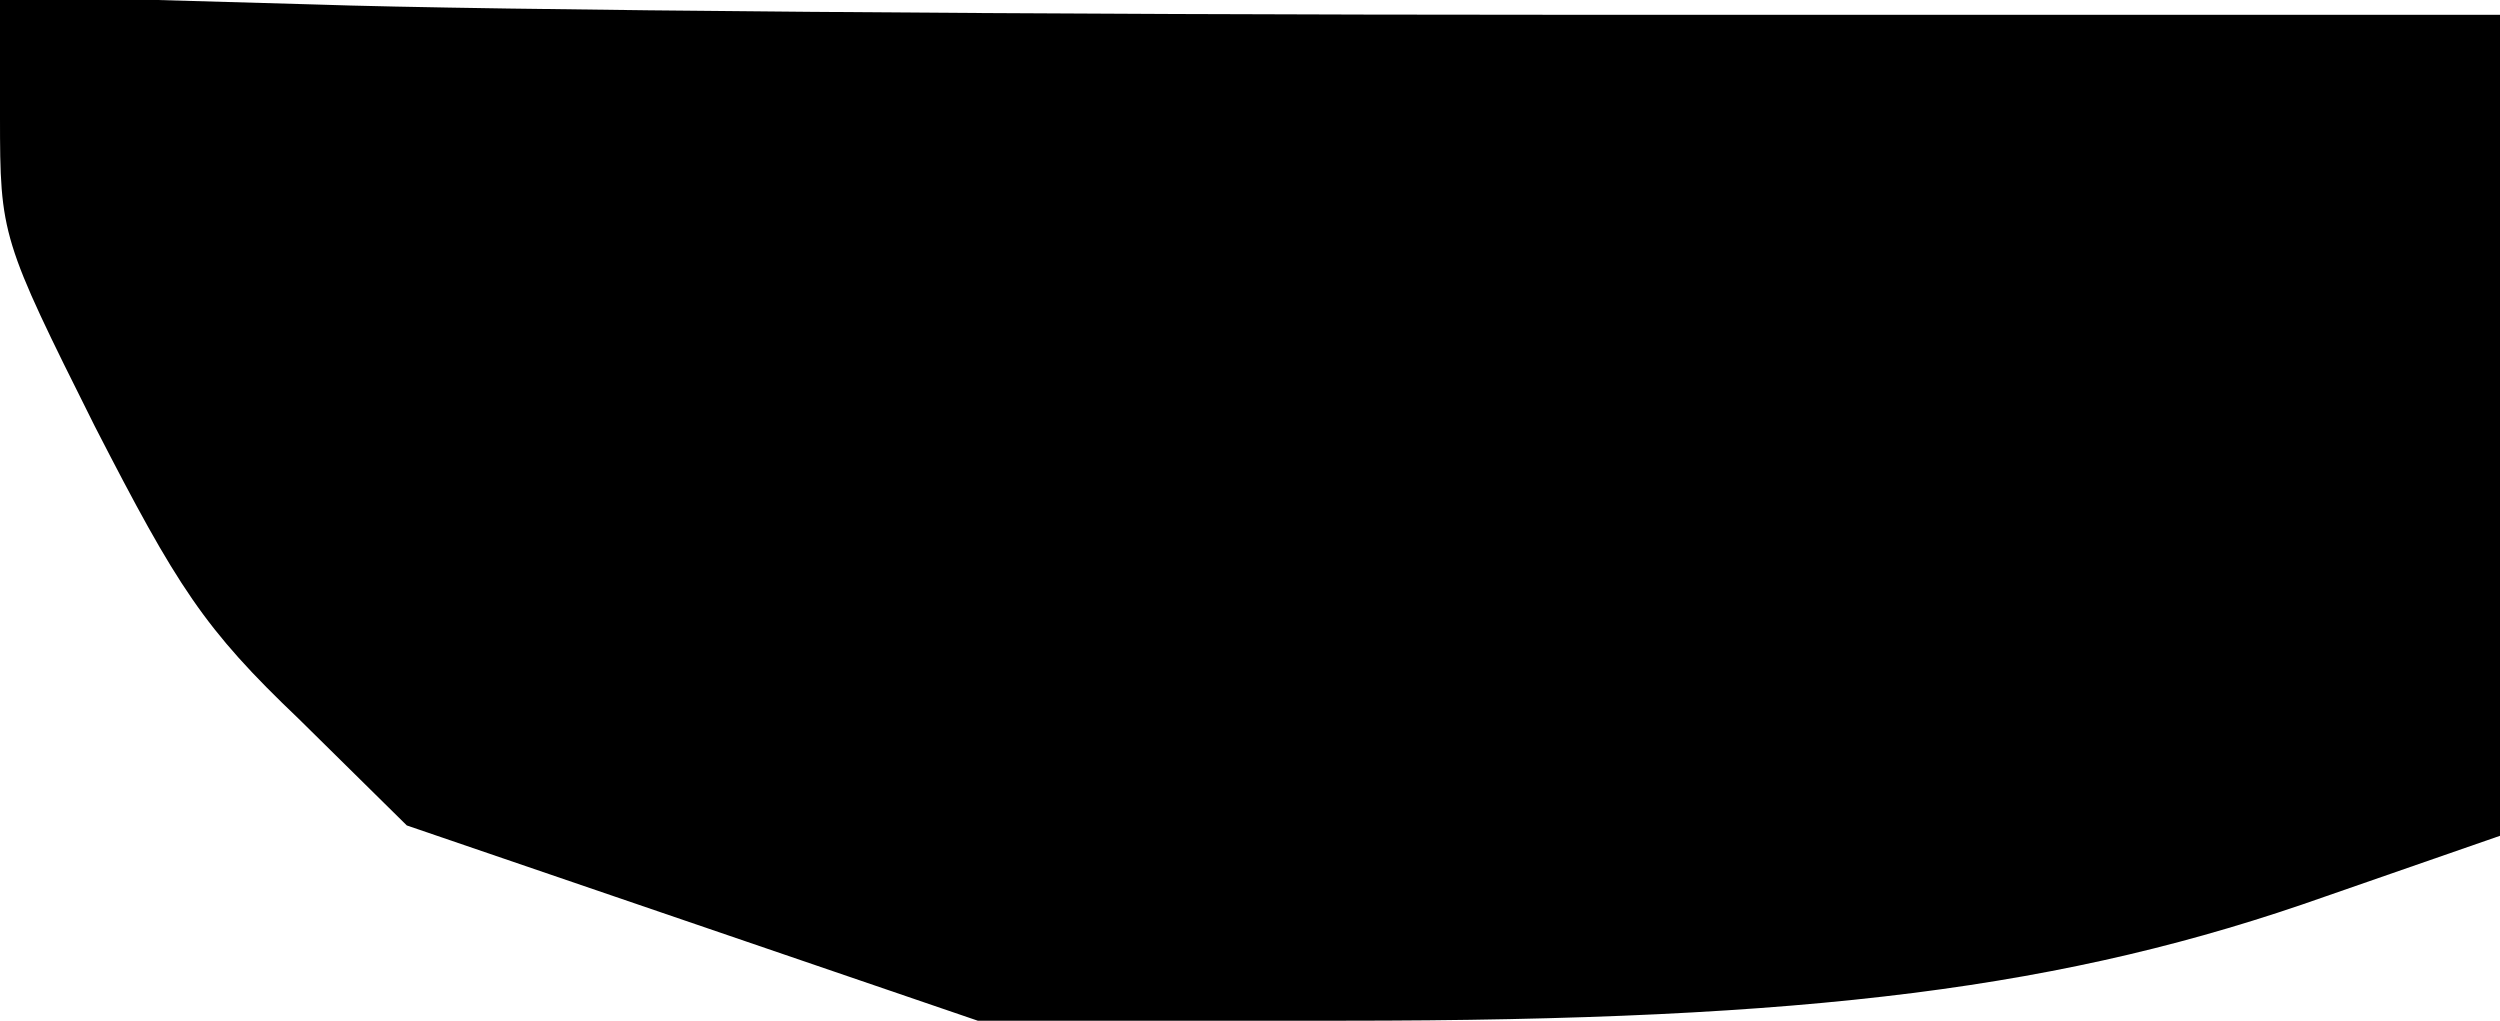 <?xml version="1.0" standalone="no"?>
<!DOCTYPE svg PUBLIC "-//W3C//DTD SVG 20010904//EN"
 "http://www.w3.org/TR/2001/REC-SVG-20010904/DTD/svg10.dtd">
<svg version="1.0" xmlns="http://www.w3.org/2000/svg"
 width="169pt" height="69pt" viewBox="0 0 169 69"
 preserveAspectRatio="xMidYMid meet">
<g transform="translate(0,69) scale(0.1,-0.1)"
fill="#000000" stroke="none">
<path fill="#000000" stroke="none" d="M0 611 c0 -80 1 -83 64 -209 56 -109
74 -137 138 -198 l73 -72 193 -66 193 -66 247 0 c317 0 489 22 664 84 l118 41
0 278 0 277 -633 0 c-349 0 -729 3 -845 7 l-212 6 0 -82z"/>
</g>
</svg>
